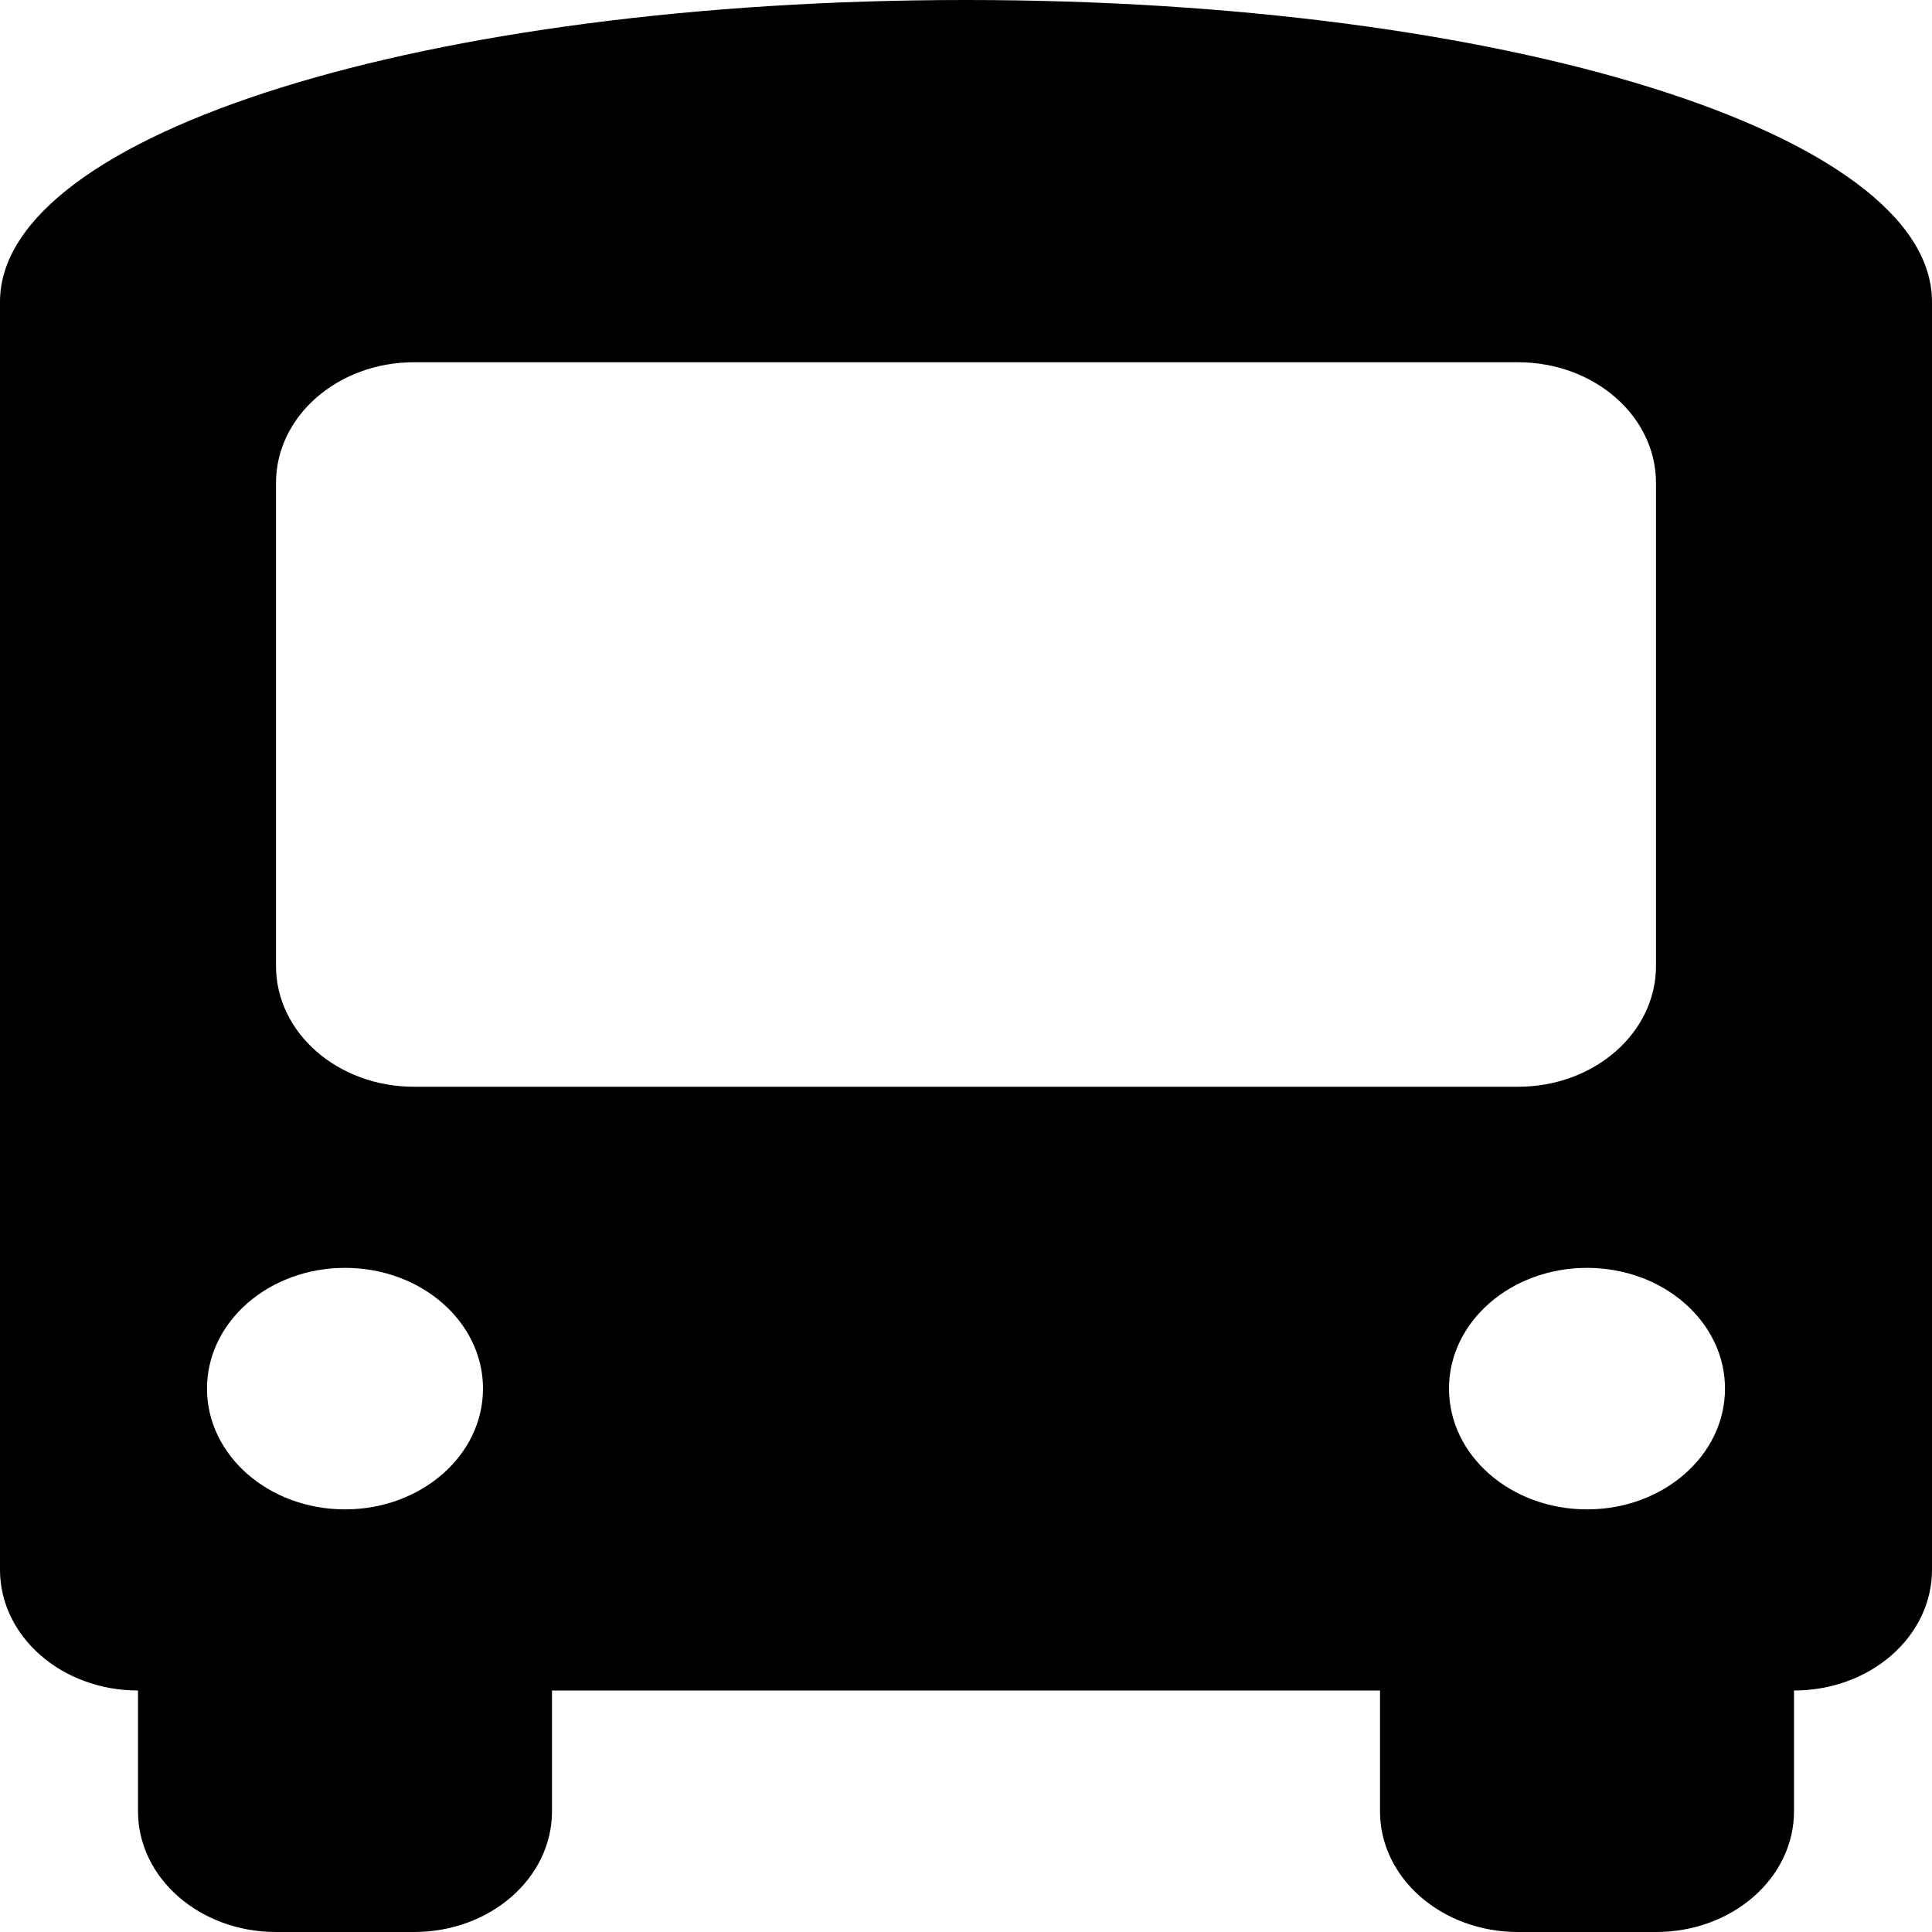 <svg width="225" height="225" viewBox="0 0 225 225" fill="none" xmlns="http://www.w3.org/2000/svg">
<path d="M112.5 0C175.179 0 225 15.469 225 35.156V182.812C225 190.591 217.818 196.875 208.929 196.875V210.938C208.929 218.716 201.747 225 192.857 225H176.786C167.896 225 160.714 218.716 160.714 210.938V196.875H64.286V210.938C64.286 218.716 57.104 225 48.214 225H32.143C23.268 225 16.071 218.716 16.071 210.938V196.875C7.197 196.875 0 190.591 0 182.812V35.156C0 15.469 49.816 0 112.5 0ZM32.143 112.5C32.143 120.278 39.34 126.562 48.214 126.562H176.786C185.675 126.562 192.857 120.278 192.857 112.5V56.25C192.857 48.472 185.675 42.188 176.786 42.188H48.214C39.34 42.188 32.143 48.472 32.143 56.25V112.5ZM40.179 175.781C49.053 175.781 56.25 169.497 56.25 161.719C56.25 153.94 49.053 147.656 40.179 147.656C31.304 147.656 24.107 153.94 24.107 161.719C24.107 169.497 31.304 175.781 40.179 175.781ZM184.821 175.781C193.711 175.781 200.893 169.497 200.893 161.719C200.893 153.94 193.711 147.656 184.821 147.656C175.932 147.656 168.75 153.94 168.75 161.719C168.75 169.497 175.932 175.781 184.821 175.781Z" fill="black"/>
</svg>
